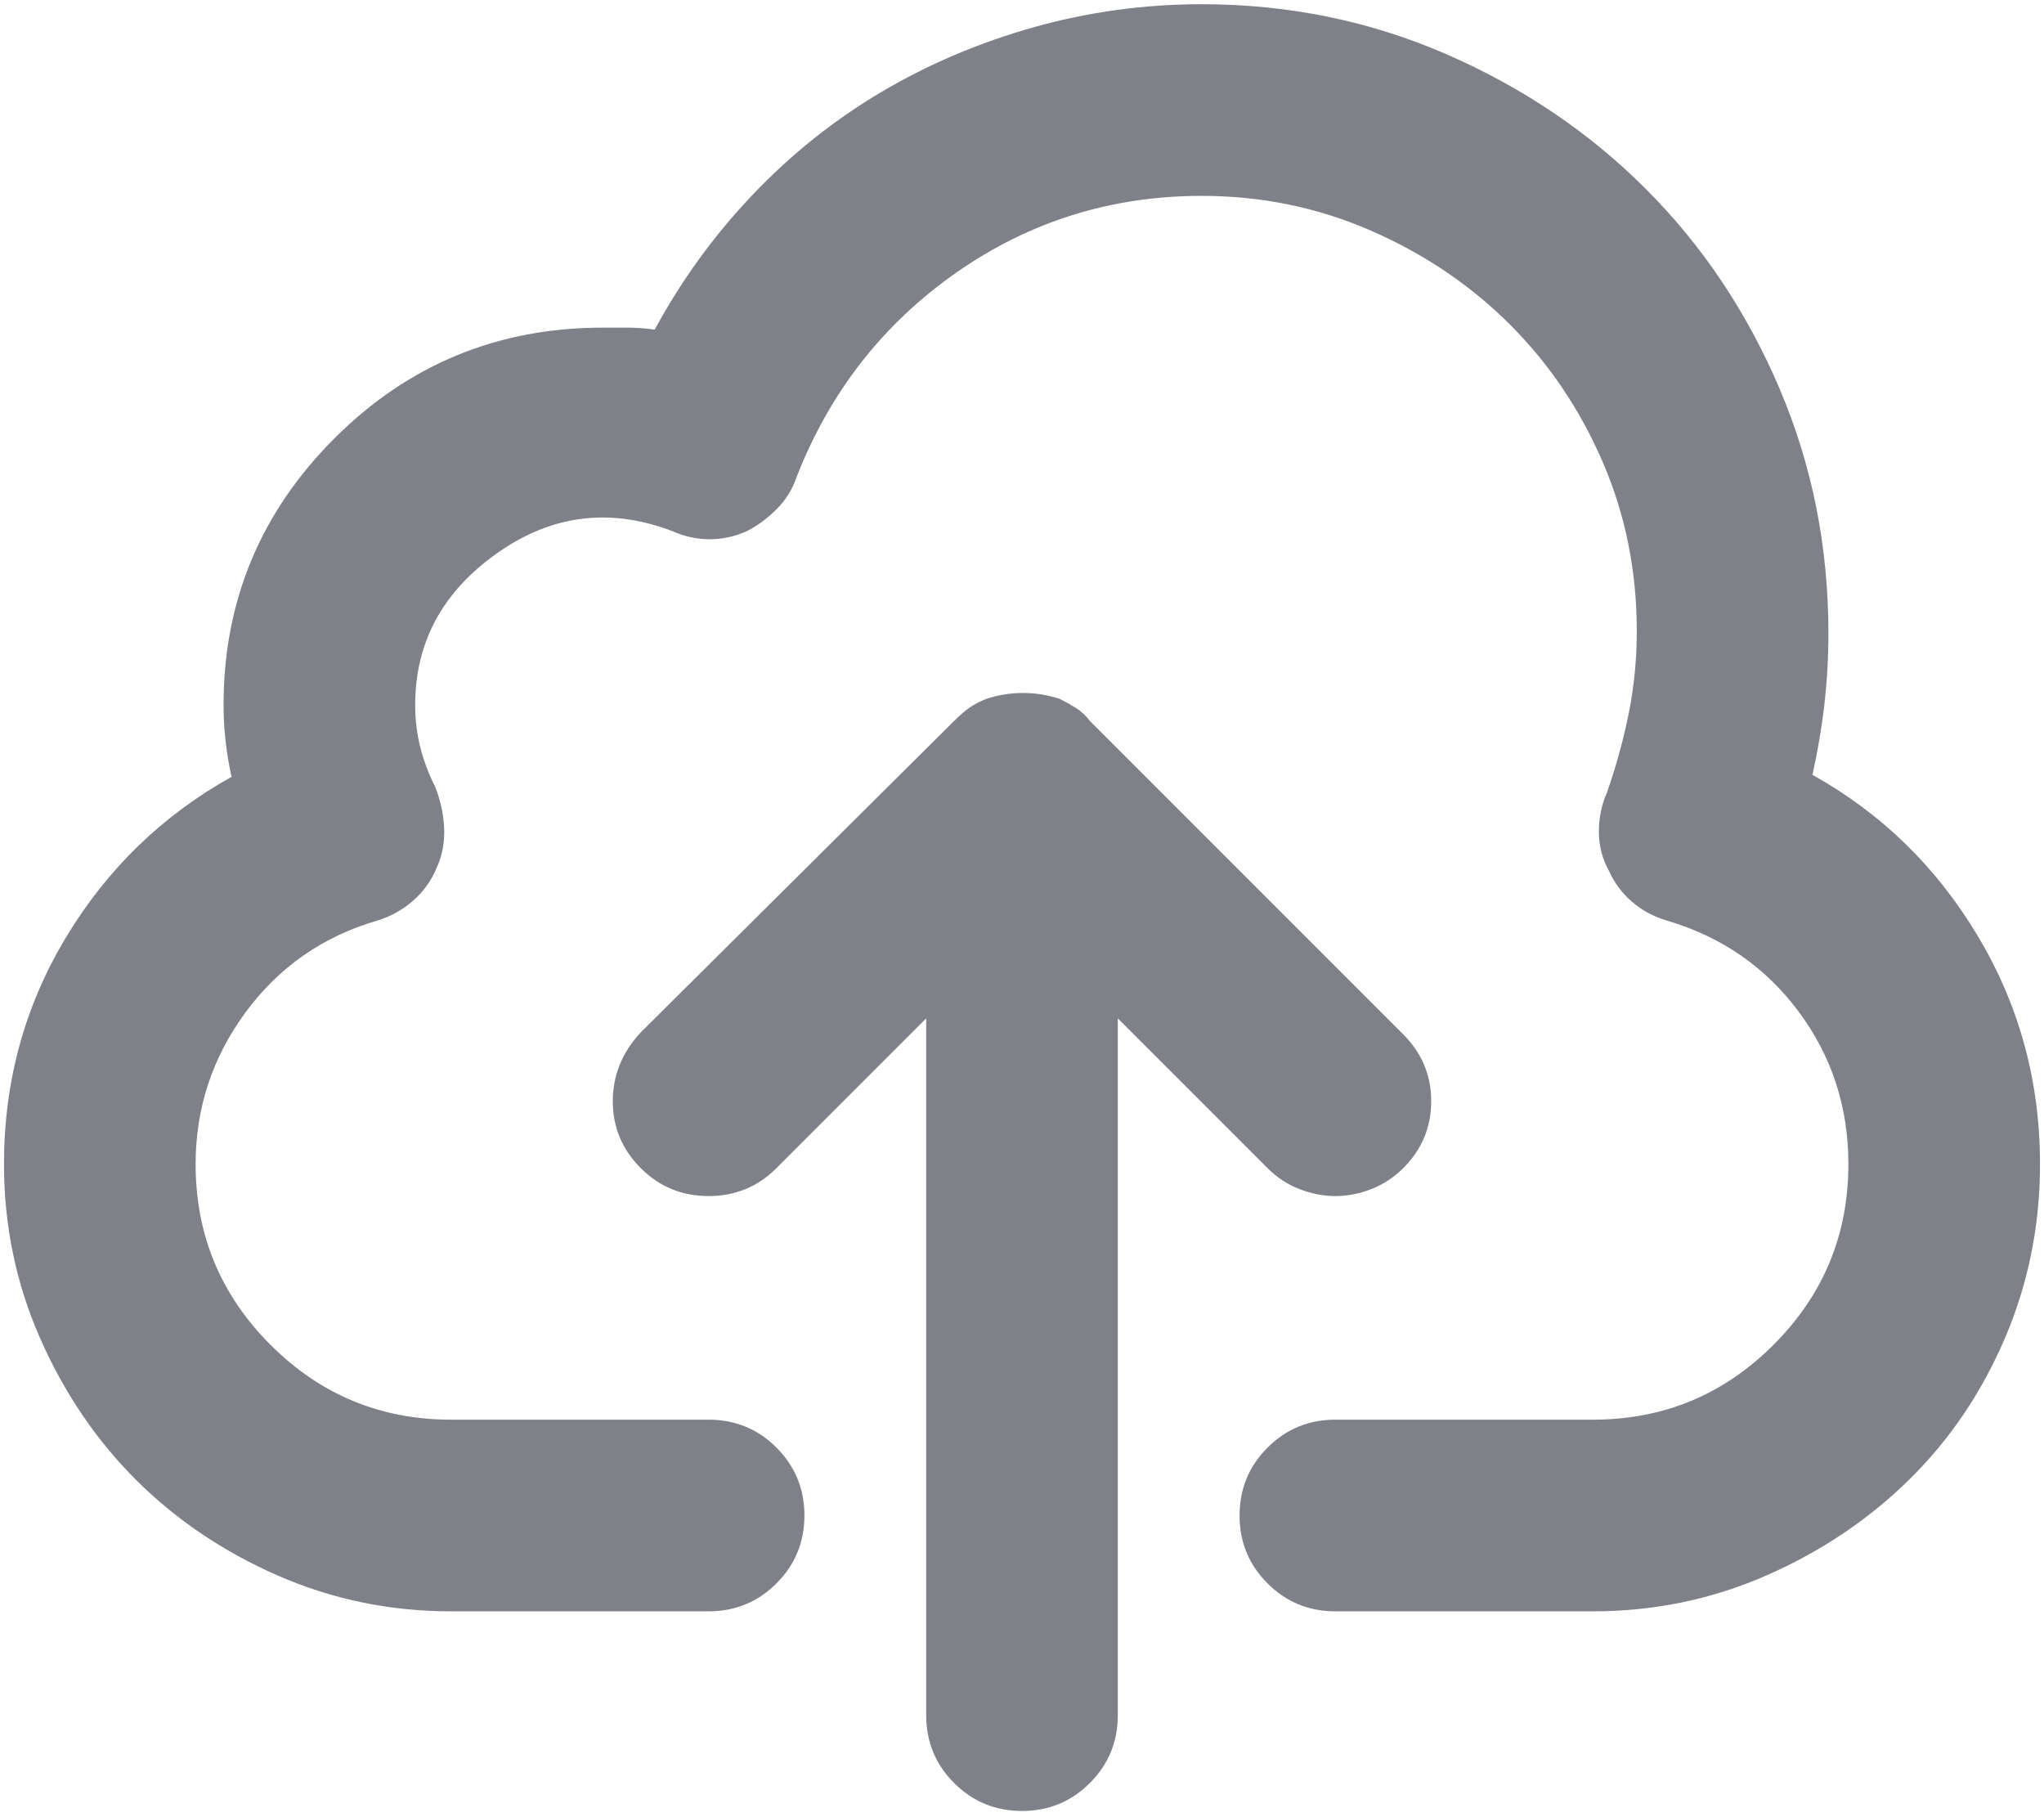 <?xml version="1.0" encoding="UTF-8"?>
<svg width="144px" height="128px" viewBox="0 0 144 128" version="1.1" xmlns="http://www.w3.org/2000/svg" xmlns:xlink="http://www.w3.org/1999/xlink">
    <!-- Generator: Sketch 51.3 (57544) - http://www.bohemiancoding.com/sketch -->
    <title>c</title>
    <desc>Created with Sketch.</desc>
    <defs></defs>
    <g id="Components" stroke="none" stroke-width="1" fill="none" fill-rule="evenodd">
        <g id="Inputs" transform="translate(-186, -5016)" fill="#7F8189">
            <g id="attach-copy" transform="translate(85, 4881)">
                <g id="Group-2-Copy-2" transform="translate(0, 75)">
                    <path d="M228.688,114.578 C233.563,117.297 237.453,121.094 240.359,125.969 C243.266,130.844 244.719,136.187 244.719,142 C244.719,146.313 243.898,150.391 242.258,154.234 C240.617,158.078 238.367,161.406 235.508,164.219 C232.648,167.031 229.297,169.281 225.453,170.969 C221.609,172.656 217.531,173.5 213.219,173.5 L195.078,173.5 C193.203,173.5 191.609,172.844 190.297,171.531 C188.984,170.219 188.328,168.625 188.328,166.75 C188.328,164.875 188.984,163.281 190.297,161.969 C191.609,160.656 193.203,160 195.078,160 L213.219,160 C218.188,160 222.43,158.242 225.945,154.727 C229.461,151.211 231.219,146.969 231.219,142 C231.219,137.969 230.047,134.383 227.703,131.242 C225.359,128.102 222.266,125.969 218.422,124.844 C217.484,124.562 216.664,124.117 215.961,123.508 C215.258,122.898 214.719,122.172 214.344,121.328 C213.875,120.484 213.641,119.57 213.641,118.586 C213.641,117.602 213.828,116.688 214.203,115.844 C214.859,113.969 215.375,112.094 215.75,110.219 C216.125,108.344 216.312,106.422 216.312,104.453 C216.312,100.234 215.516,96.273 213.922,92.57 C212.328,88.867 210.148,85.633 207.383,82.867 C204.617,80.102 201.359,77.898 197.609,76.258 C193.859,74.617 189.875,73.797 185.656,73.797 C179.281,73.797 173.516,75.602 168.359,79.211 C163.203,82.82 159.453,87.625 157.109,93.625 C156.828,94.469 156.359,95.219 155.703,95.875 C155.047,96.531 154.344,97.047 153.594,97.422 C152.75,97.797 151.883,97.984 150.992,97.984 C150.102,97.984 149.234,97.797 148.391,97.422 C143.984,95.734 139.859,96.25 136.016,98.969 C132.172,101.688 130.25,105.25 130.25,109.656 C130.25,110.688 130.367,111.672 130.602,112.609 C130.836,113.547 131.187,114.484 131.656,115.422 C132.031,116.359 132.242,117.32 132.289,118.305 C132.336,119.289 132.172,120.203 131.797,121.047 C131.422,121.984 130.859,122.781 130.109,123.438 C129.359,124.094 128.516,124.562 127.578,124.844 C123.734,125.969 120.641,128.125 118.297,131.312 C115.953,134.5 114.781,138.062 114.781,142 C114.781,146.969 116.539,151.211 120.055,154.727 C123.57,158.242 127.812,160 132.781,160 L150.922,160 C152.797,160 154.391,160.656 155.703,161.969 C157.016,163.281 157.672,164.875 157.672,166.75 C157.672,168.625 157.016,170.219 155.703,171.531 C154.391,172.844 152.797,173.5 150.922,173.5 L132.781,173.5 C128.469,173.5 124.391,172.656 120.547,170.969 C116.703,169.281 113.375,167.031 110.562,164.219 C107.75,161.406 105.5,158.078 103.812,154.234 C102.125,150.391 101.281,146.313 101.281,142 C101.281,136.187 102.734,130.867 105.641,126.039 C108.547,121.211 112.437,117.438 117.312,114.719 C117.125,113.875 116.984,113.031 116.891,112.188 C116.797,111.344 116.75,110.5 116.75,109.656 C116.75,102.344 119.352,96.086 124.555,90.883 C129.758,85.68 136.062,83.078 143.469,83.078 L145.227,83.078 C145.836,83.078 146.469,83.125 147.125,83.219 C149,79.75 151.297,76.586 154.016,73.727 C156.734,70.867 159.758,68.453 163.086,66.484 C166.414,64.516 170,62.992 173.844,61.914 C177.688,60.836 181.625,60.297 185.656,60.297 C191.75,60.297 197.492,61.469 202.883,63.812 C208.273,66.156 212.961,69.32 216.945,73.305 C220.93,77.289 224.07,81.977 226.367,87.367 C228.664,92.758 229.812,98.5 229.812,104.594 C229.812,106.281 229.719,107.945 229.531,109.586 C229.344,111.227 229.063,112.891 228.688,114.578 Z M190.297,142.281 L179.75,131.734 L179.75,180.812 C179.75,182.688 179.094,184.281 177.781,185.594 C176.469,186.906 174.875,187.562 173,187.562 C171.125,187.562 169.531,186.906 168.219,185.594 C166.906,184.281 166.25,182.688 166.25,180.812 L166.25,131.734 L155.703,142.281 C154.391,143.594 152.797,144.25 150.922,144.25 C149.047,144.25 147.453,143.594 146.141,142.281 C144.828,140.969 144.172,139.398 144.172,137.57 C144.172,135.742 144.828,134.125 146.141,132.719 L168.219,110.781 C168.594,110.406 168.945,110.102 169.273,109.867 C169.602,109.633 170,109.422 170.469,109.234 C171.313,108.953 172.18,108.812 173.07,108.812 C173.961,108.812 174.828,108.953 175.672,109.234 C176.047,109.422 176.422,109.633 176.797,109.867 C177.172,110.102 177.5,110.406 177.781,110.781 L199.859,132.859 C201.172,134.172 201.828,135.742 201.828,137.57 C201.828,139.398 201.172,140.969 199.859,142.281 C199.203,142.938 198.453,143.43 197.609,143.758 C196.766,144.086 195.922,144.25 195.078,144.25 C194.234,144.25 193.391,144.086 192.547,143.758 C191.703,143.43 190.953,142.938 190.297,142.281 Z" id="c"></path>
                </g>
            </g>
        </g>
    </g>
</svg>